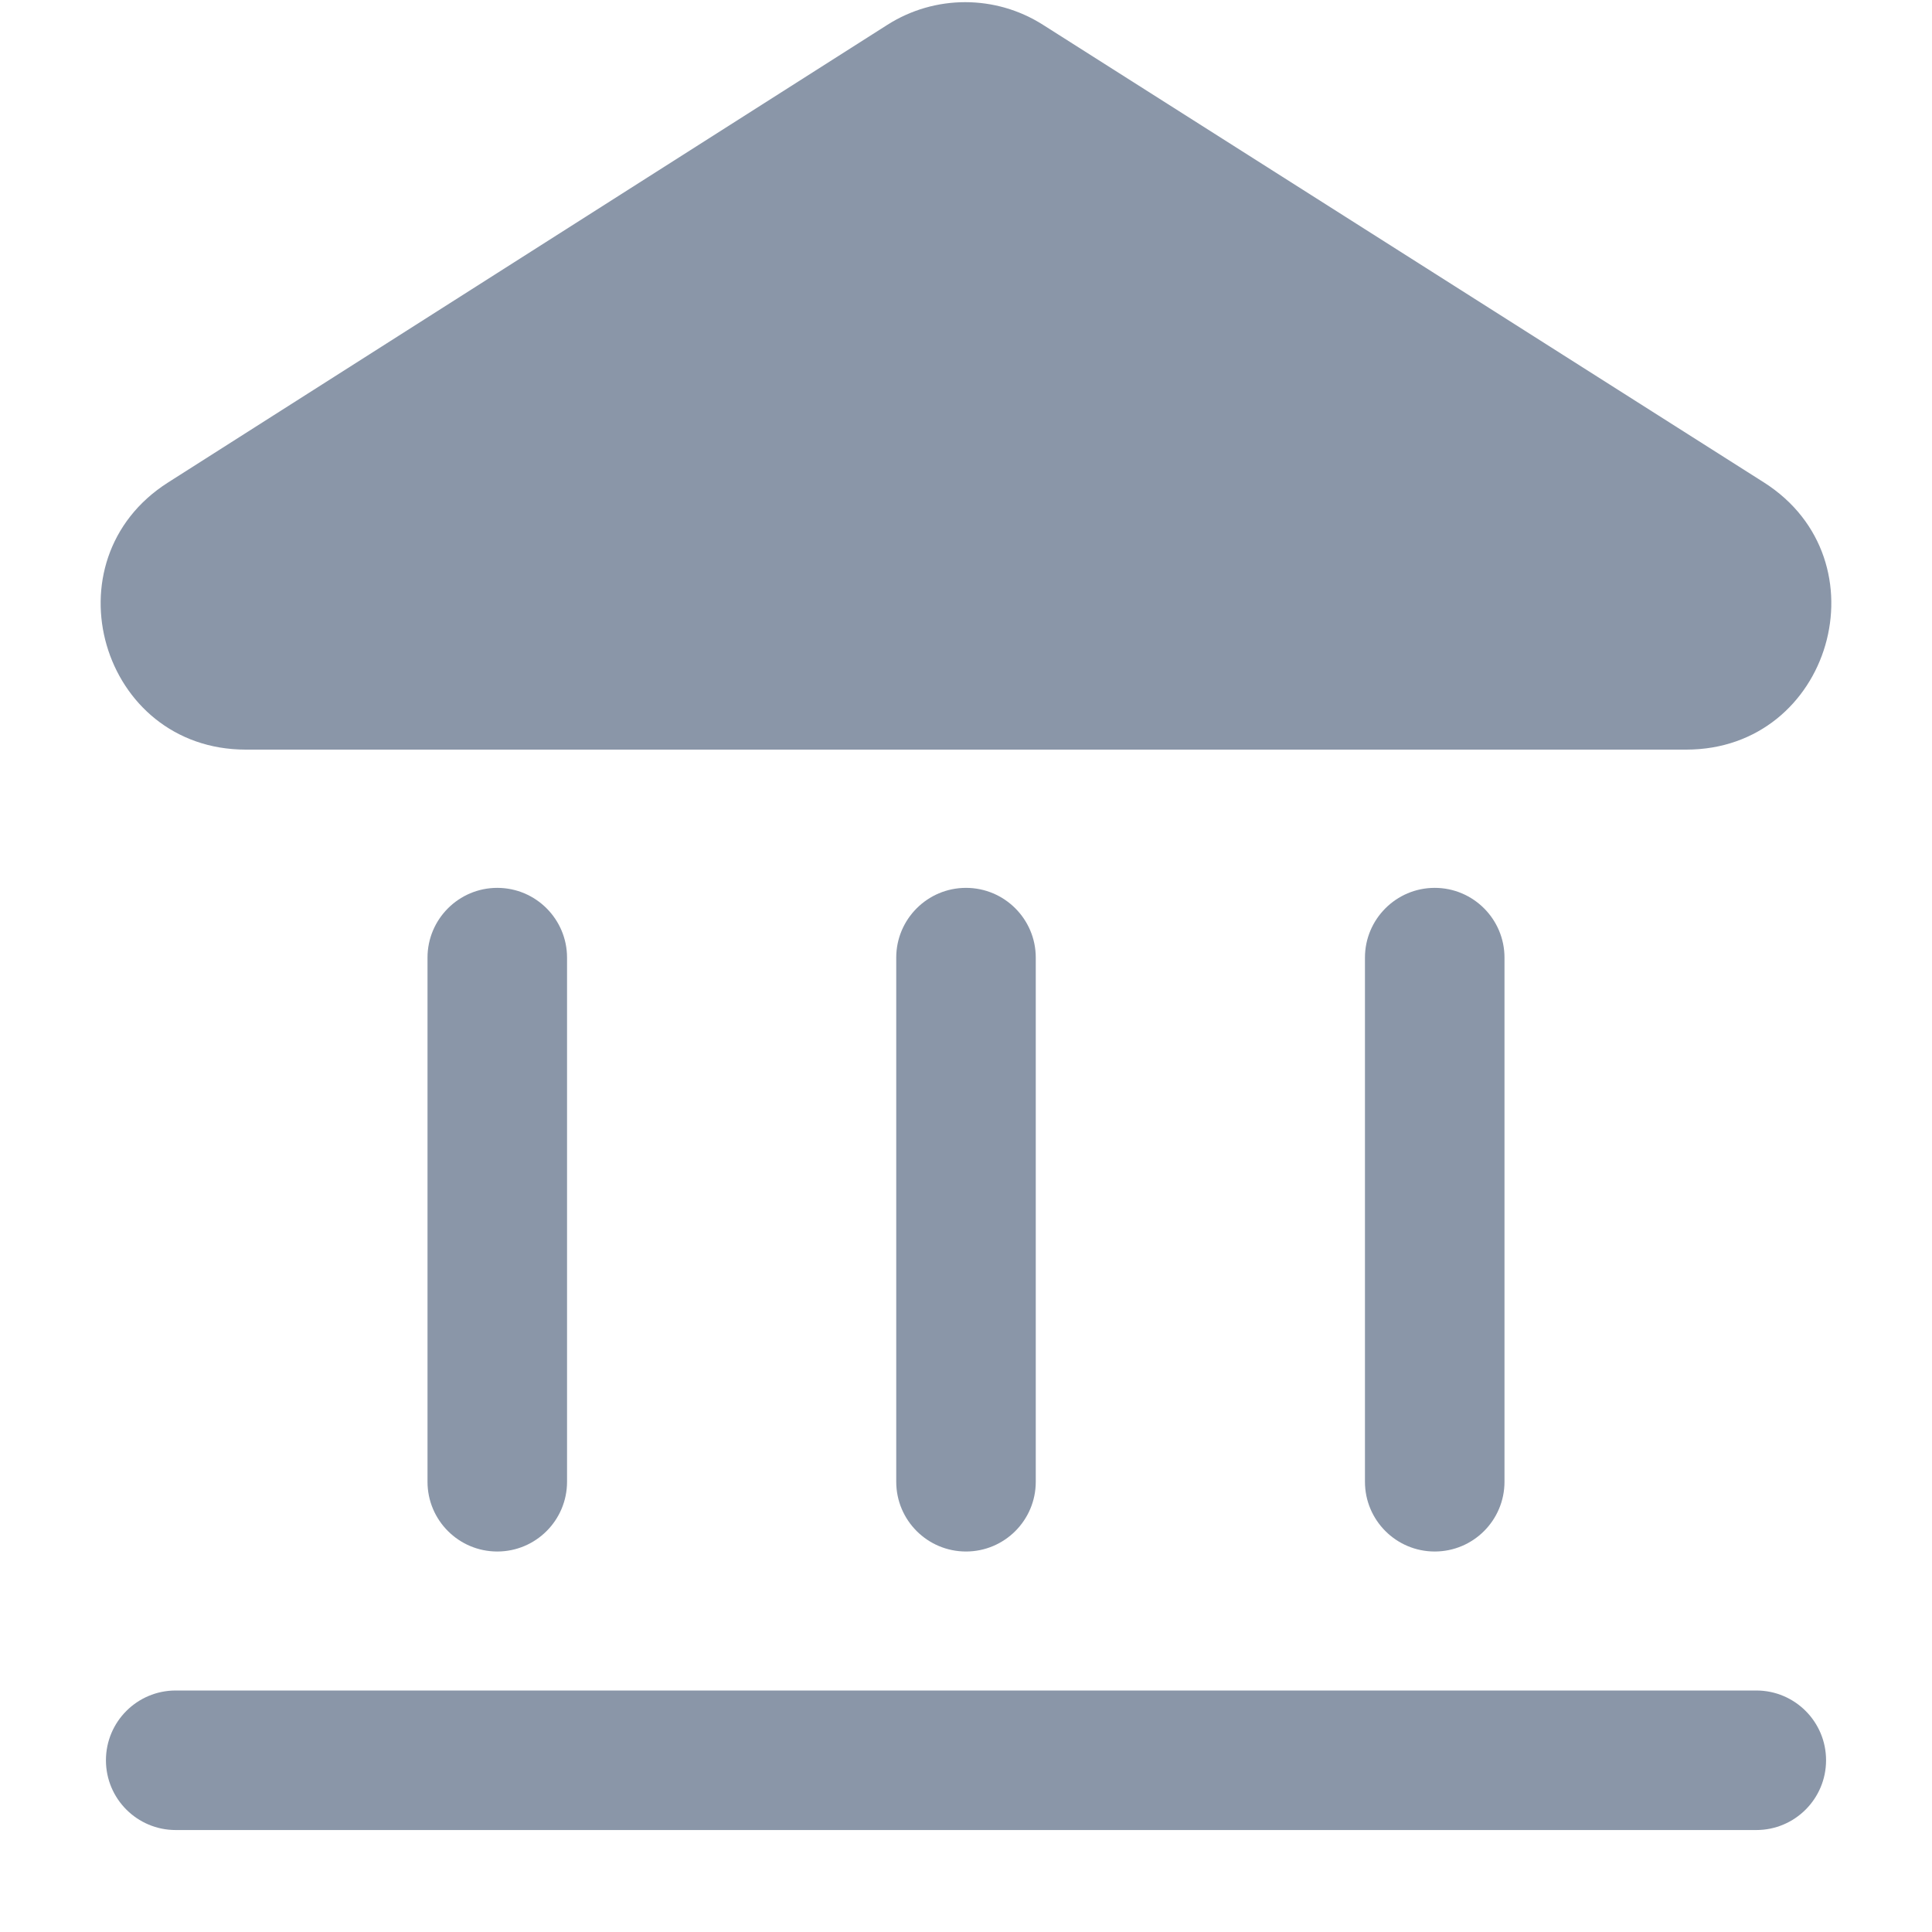 <svg width="18" height="18" viewBox="0 0 18 18" fill="none" xmlns="http://www.w3.org/2000/svg">
<path d="M9.717 0.231C9.275 -0.05 8.71 -0.05 8.268 0.231L1.566 4.495C0.426 5.22 0.939 6.984 2.29 6.984H15.71C17.061 6.984 17.574 5.219 16.433 4.494L9.717 0.231Z" fill="#8A96A8"/>
<path d="M9 8.272C9.359 8.272 9.65 8.564 9.65 8.922V13.805C9.65 14.164 9.359 14.455 9 14.455C8.641 14.455 8.35 14.164 8.35 13.805V8.922C8.35 8.564 8.641 8.272 9 8.272Z" fill="#8A96A8"/>
<path d="M0.987 16.4C0.987 16.041 1.278 15.75 1.637 15.75H16.363C16.722 15.75 17.013 16.041 17.013 16.4C17.013 16.759 16.722 17.05 16.363 17.05H1.637C1.278 17.05 0.987 16.759 0.987 16.4Z" fill="#8A96A8"/>
<path d="M5.283 8.922C5.283 8.564 4.992 8.272 4.633 8.272C4.274 8.272 3.983 8.564 3.983 8.922V13.805C3.983 14.164 4.274 14.455 4.633 14.455C4.992 14.455 5.283 14.164 5.283 13.805V8.922Z" fill="#8A96A8"/>
<path d="M13.367 8.272C13.726 8.272 14.017 8.564 14.017 8.922V13.805C14.017 14.164 13.726 14.455 13.367 14.455C13.008 14.455 12.717 14.164 12.717 13.805V8.922C12.717 8.564 13.008 8.272 13.367 8.272Z" fill="#8A96A8"/>
</svg>
